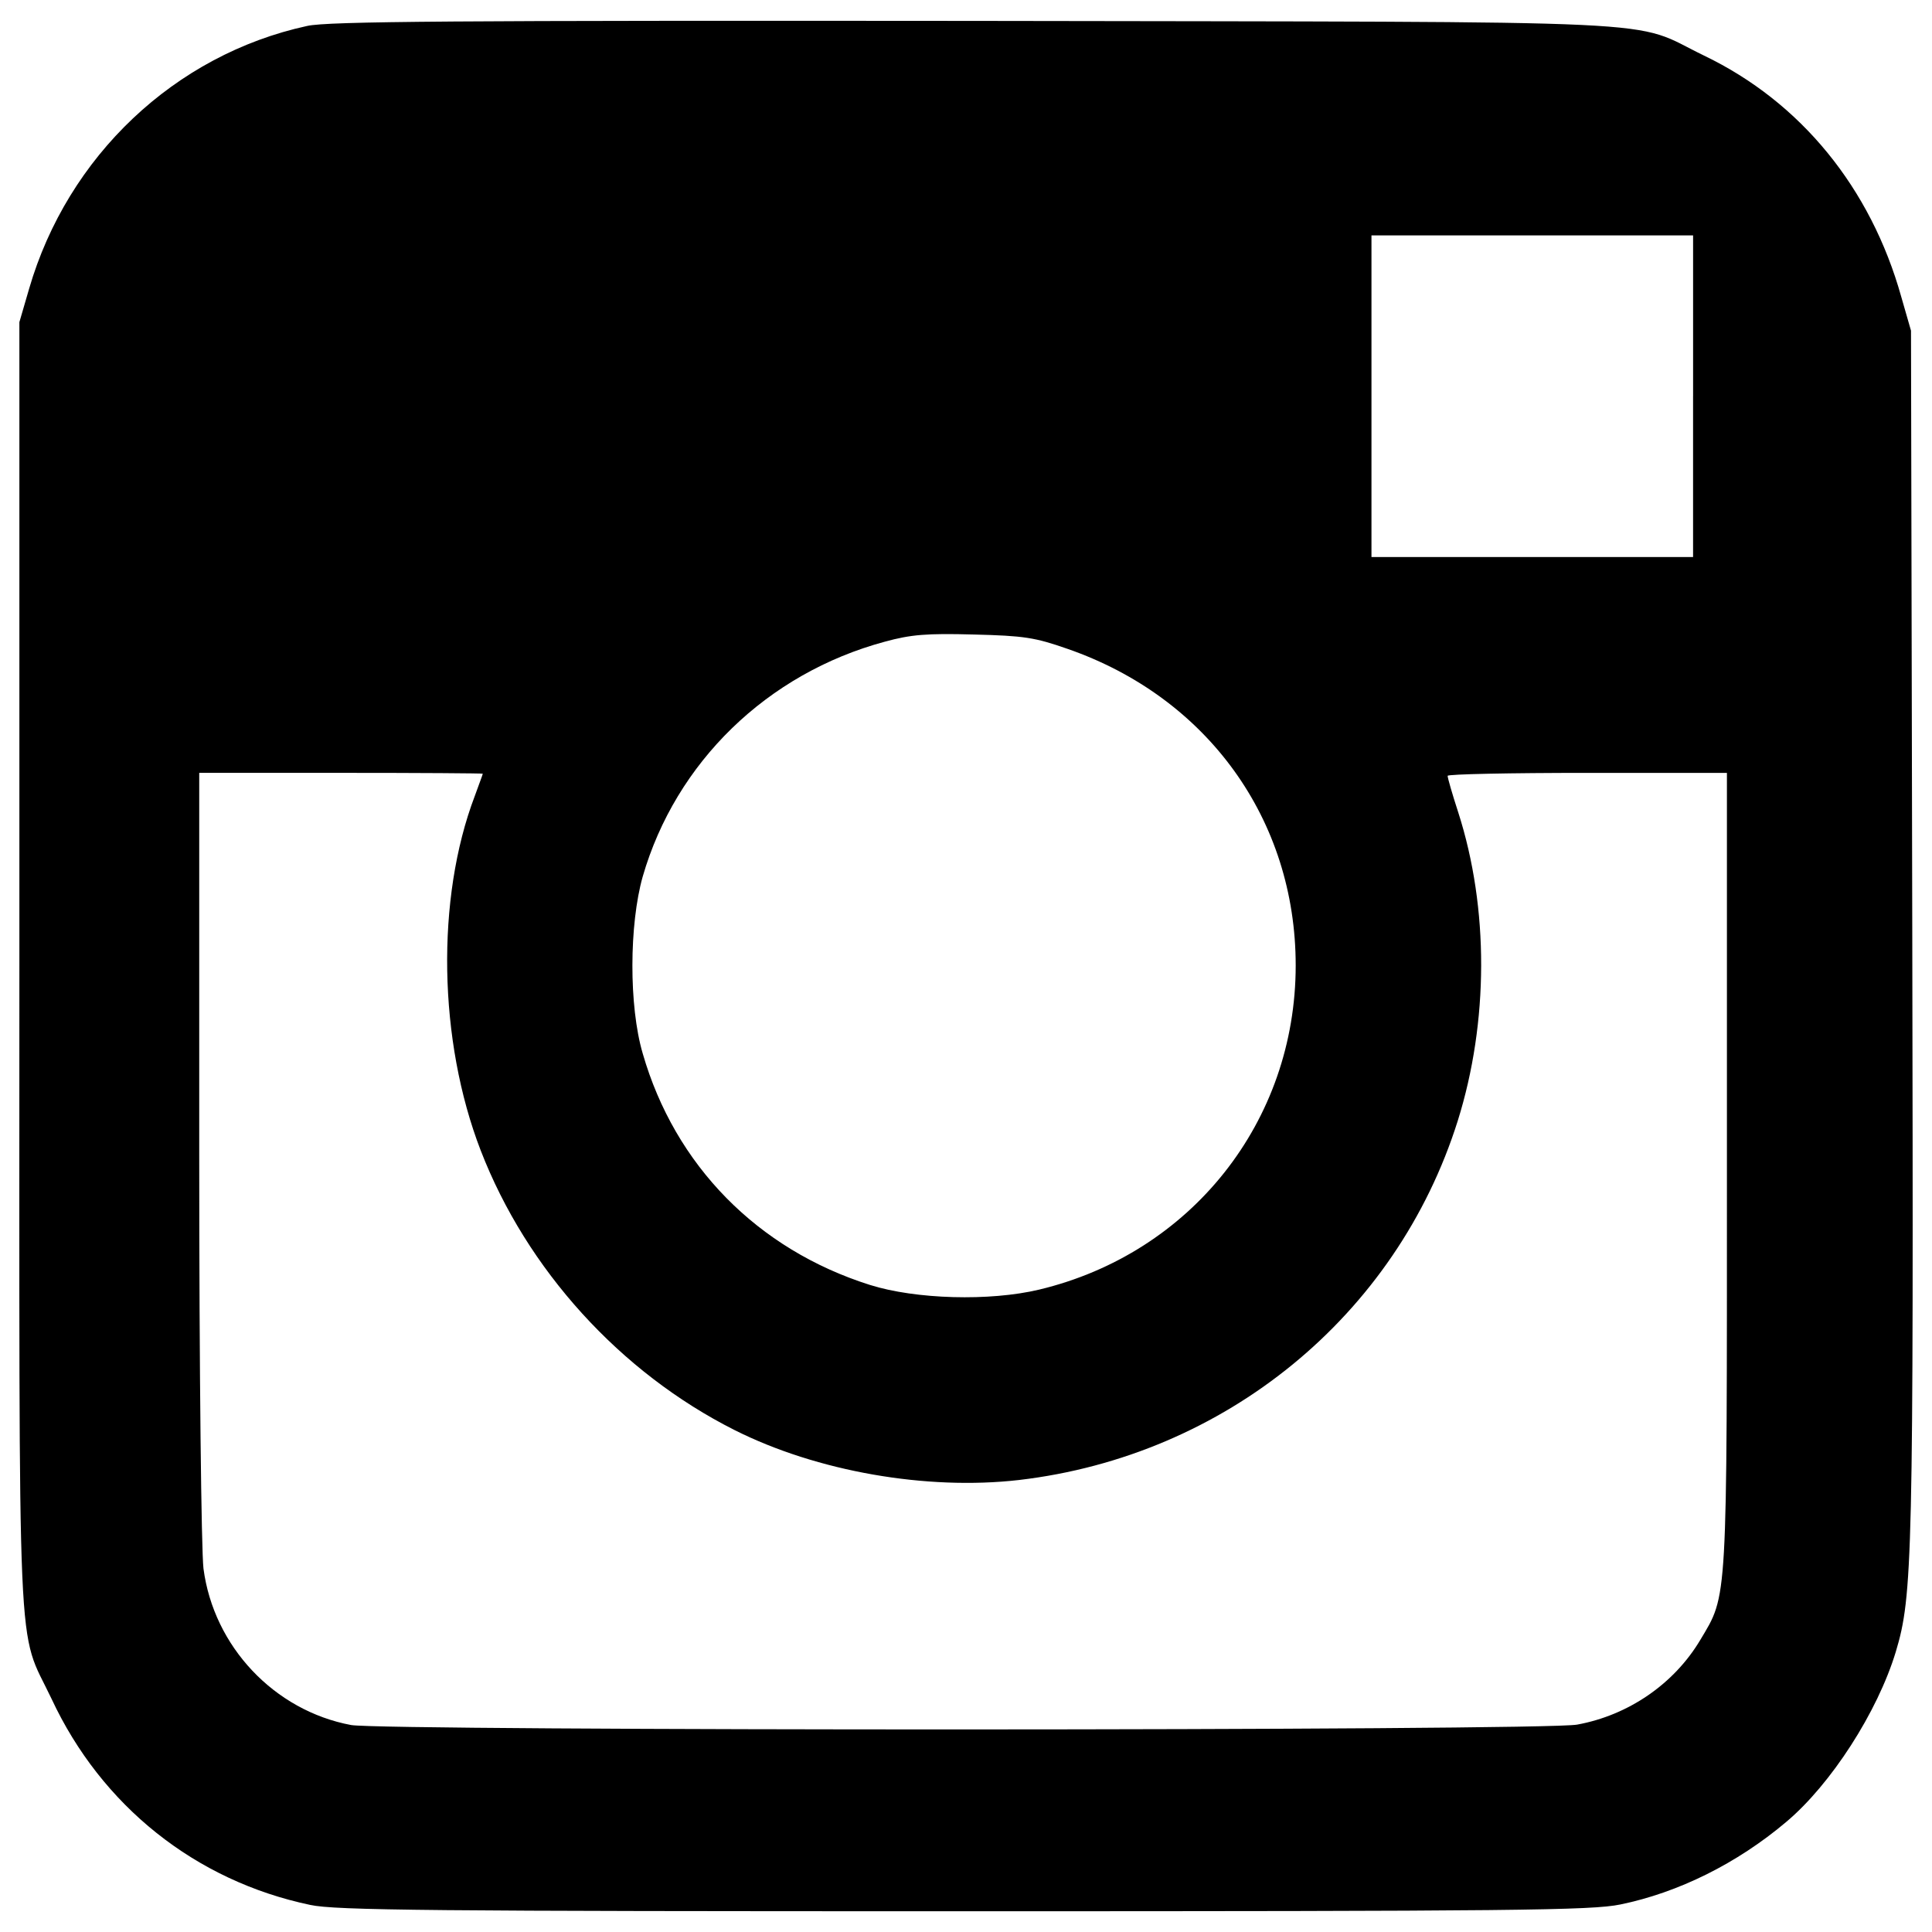 <?xml version="1.0" encoding="utf-8"?>
<!-- Svg Vector Icons : http://www.onlinewebfonts.com/icon -->
<!DOCTYPE svg PUBLIC "-//W3C//DTD SVG 1.1//EN" "http://www.w3.org/Graphics/SVG/1.1/DTD/svg11.dtd">
<svg version="1.1" xmlns="http://www.w3.org/2000/svg" xmlns:xlink="http://www.w3.org/1999/xlink" x="0px" y="0px" viewBox="0 0 1000 1000" enable-background="new 0 0 1000 1000" xml:space="preserve">
<g><g transform="translate(0,449) scale(0.1,-0.1)"><path d="M1589.8,4355.7C904.2,4206.8,350,3681.1,150.7,2995.5l-50.4-173V-507c0-3741.2-15.3-3412.6,166.5-3796c258.5-554.2,744.7-941.9,1338.3-1066.7c129.2-28.5,635.2-32.9,3382-32.9c2862.8,0,3250.5,4.4,3399.5,35c300.1,61.4,604.6,212.5,858.6,427.1c232.2,195,473.1,569.5,567.3,880.5c87.6,291.3,92,479.7,85.4,3728.1l-6.6,3110.4l-50.4,175.2c-157.7,562.9-519.1,1007.6-1020.7,1248.5c-394.3,190.6-43.8,173-3780.6,179.6C2360.8,4384.2,1694.9,4379.8,1589.8,4355.7z M8763.3,2439.1v-832.3H7931h-832.3v832.3v832.4H7931h832.4V2439.1z M5525.9,1131.4c725-251.9,1180.6-884.9,1180.6-1638.4c0-808.3-541-1489.5-1327.4-1677.9c-256.3-61.3-639.6-50.4-876.2,24.1c-582.6,184-1009.8,619.9-1176.2,1198.1c-72.3,245.3-70.1,668.1,0,915.6c170.9,591.4,644,1051.4,1252.9,1215.7c135.8,37.2,216.8,43.8,460,37.2C5300.3,1199.4,5357.2,1190.6,5525.9,1131.4z M2498.8,485.3c0-4.4-19.7-54.8-41.6-116.1c-201.5-530.1-188.4-1266,30.7-1833.4c238.8-617.7,722.8-1150,1314.2-1447.8c427.1-214.7,994.4-313.2,1471.9-258.5c1066.7,124.9,1953.8,849.9,2271.4,1859.6c159.9,510.4,162.1,1099.6,2.2,1596.8c-30.7,94.2-54.7,177.4-54.7,188.4c0,8.8,326.4,15.3,722.8,15.3h722.8v-2054.6c0-2267.1,4.4-2194.8-138-2433.5c-135.8-227.8-372.4-389.9-637.4-438.1c-173-32.9-6174.7-32.9-6345.6-2.2c-398.6,74.5-711.9,407.4-764.4,810.4c-11,94.2-21.9,1003.2-21.9,2142.2V489.7H1765C2168,489.7,2498.8,487.5,2498.8,485.3z"/></g></g>
</svg>